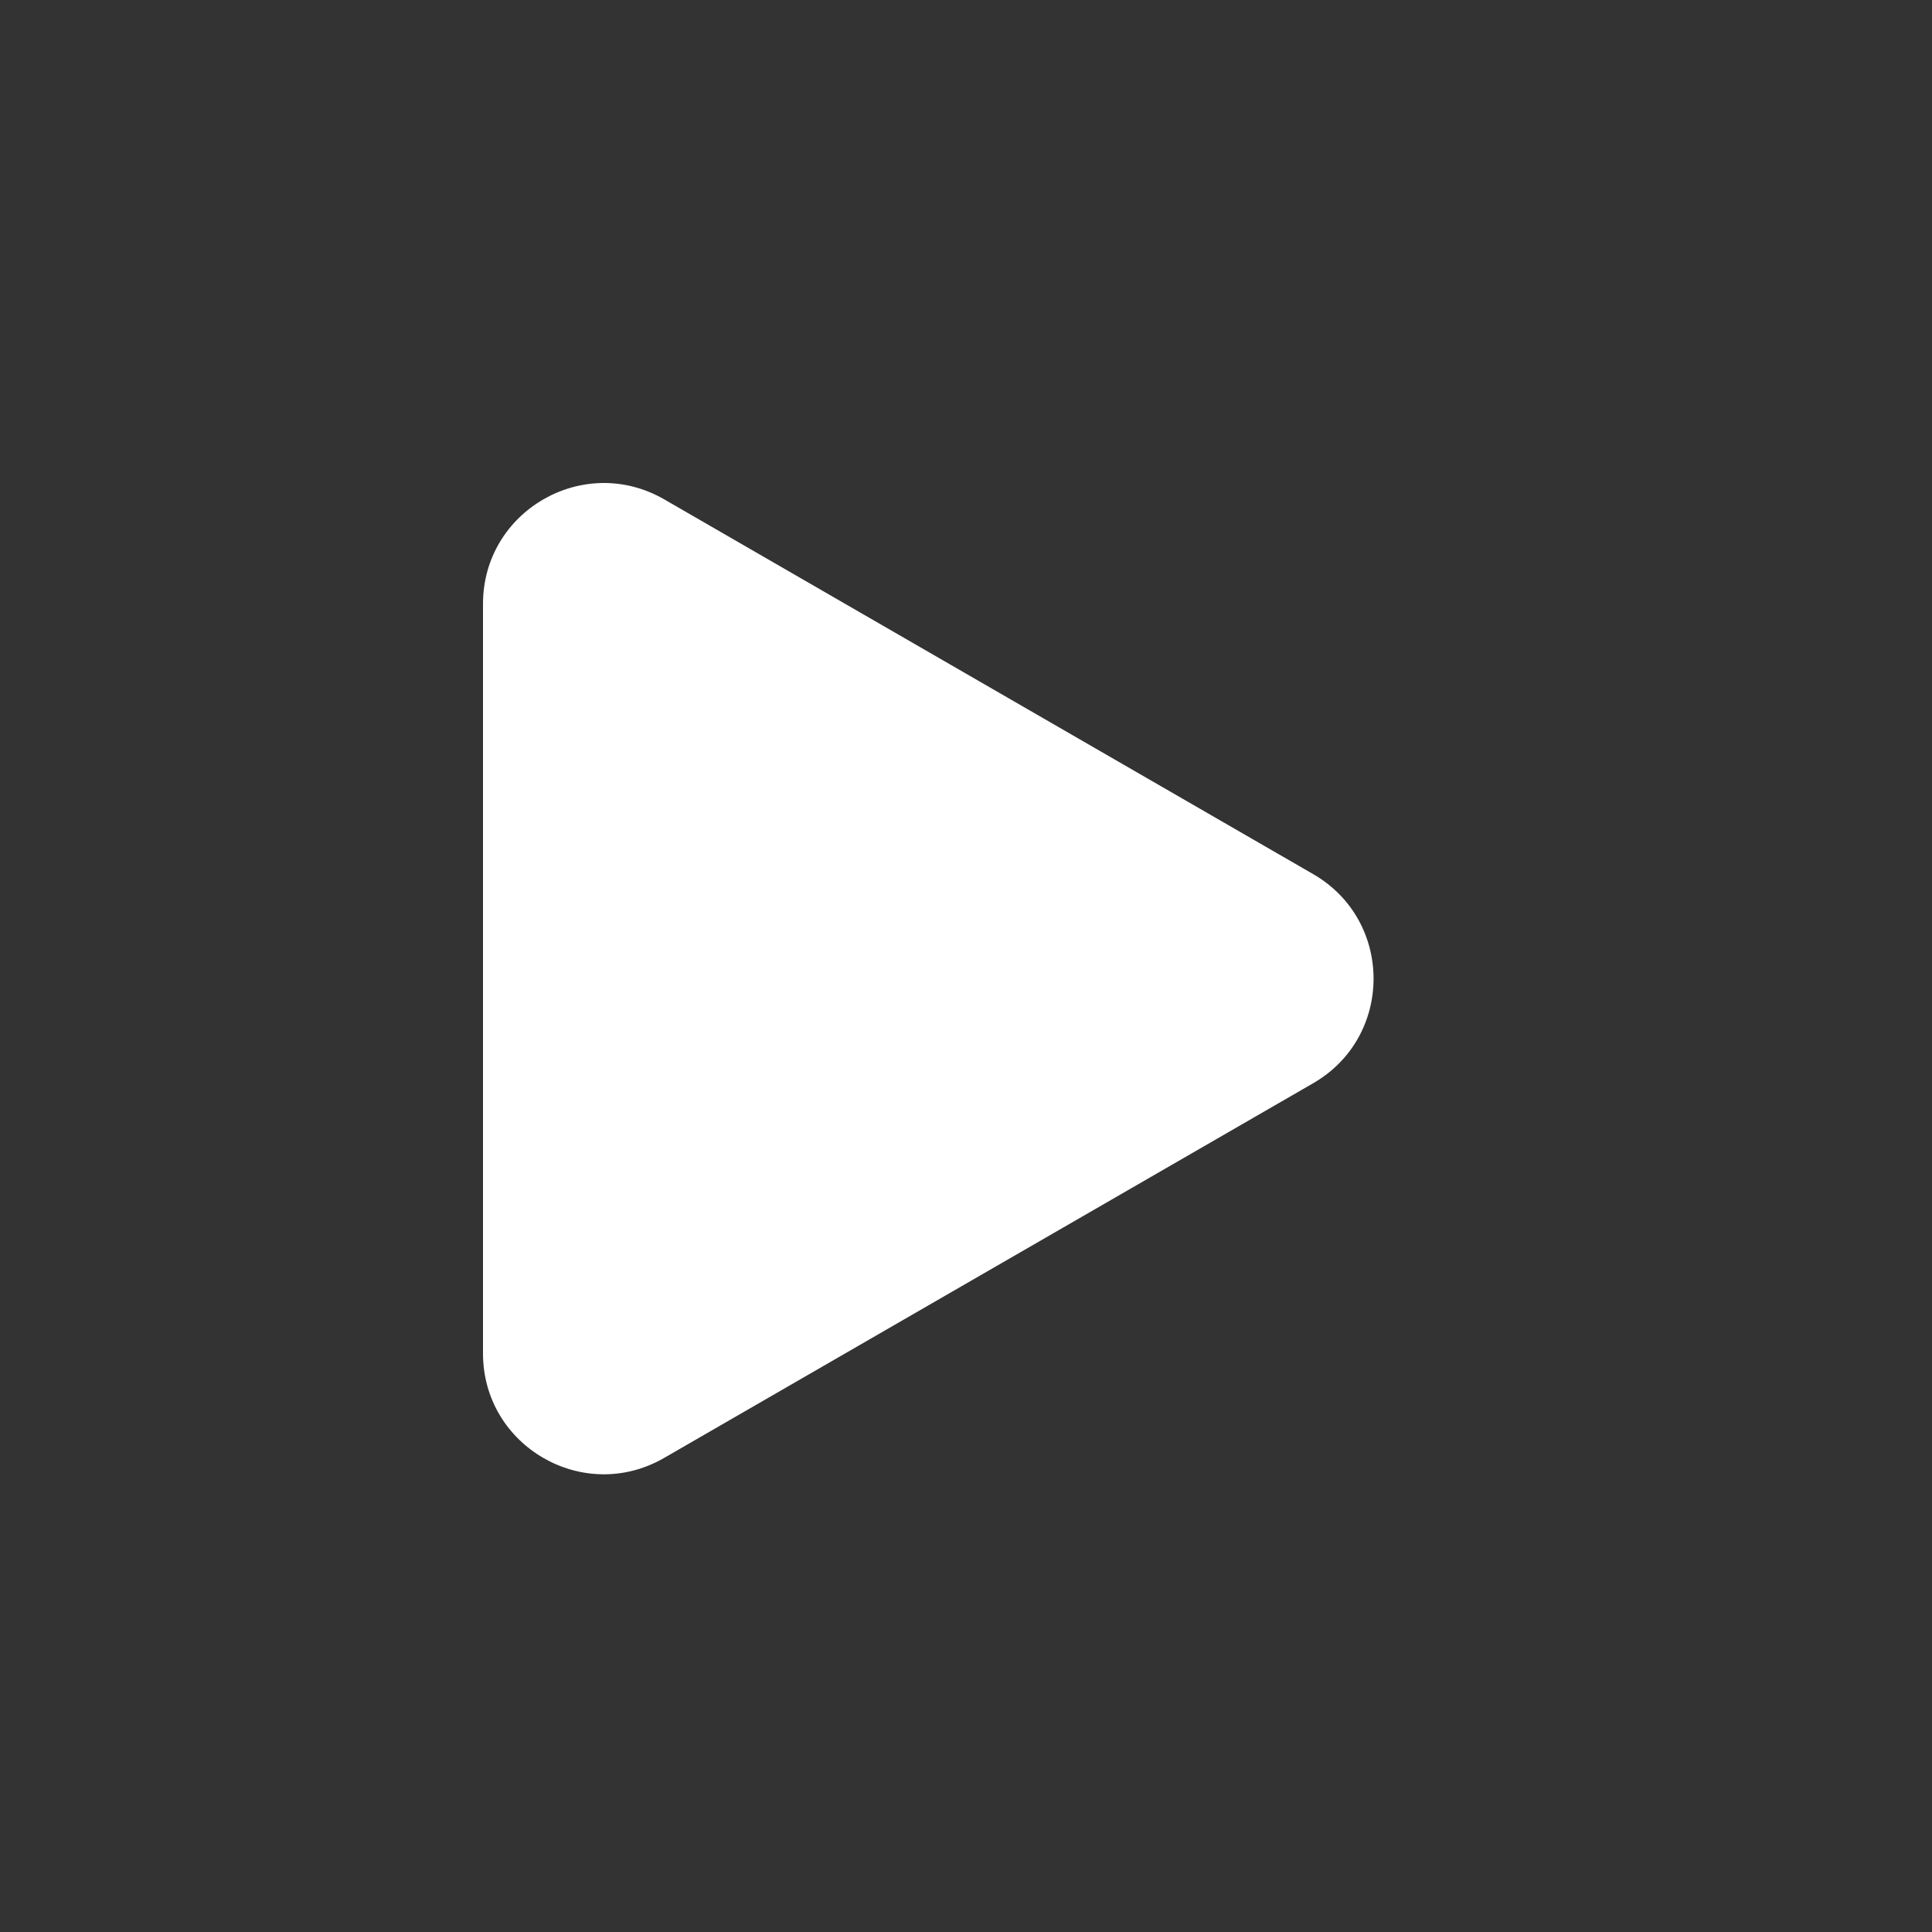 <svg width="16" height="16" viewBox="0 0 16 16" fill="none" xmlns="http://www.w3.org/2000/svg">
<rect x="0" y="0" width="16" height="16" fill="#333333" stroke="none"/>
<path d="M10.875 7.239C11.542 7.624 11.542 8.586 10.875 8.971L5.5 12.074C4.833 12.459 4 11.978 4 11.208V5.001C4 4.232 4.833 3.751 5.5 4.135L10.875 7.239Z" fill="white"/>
</svg>
